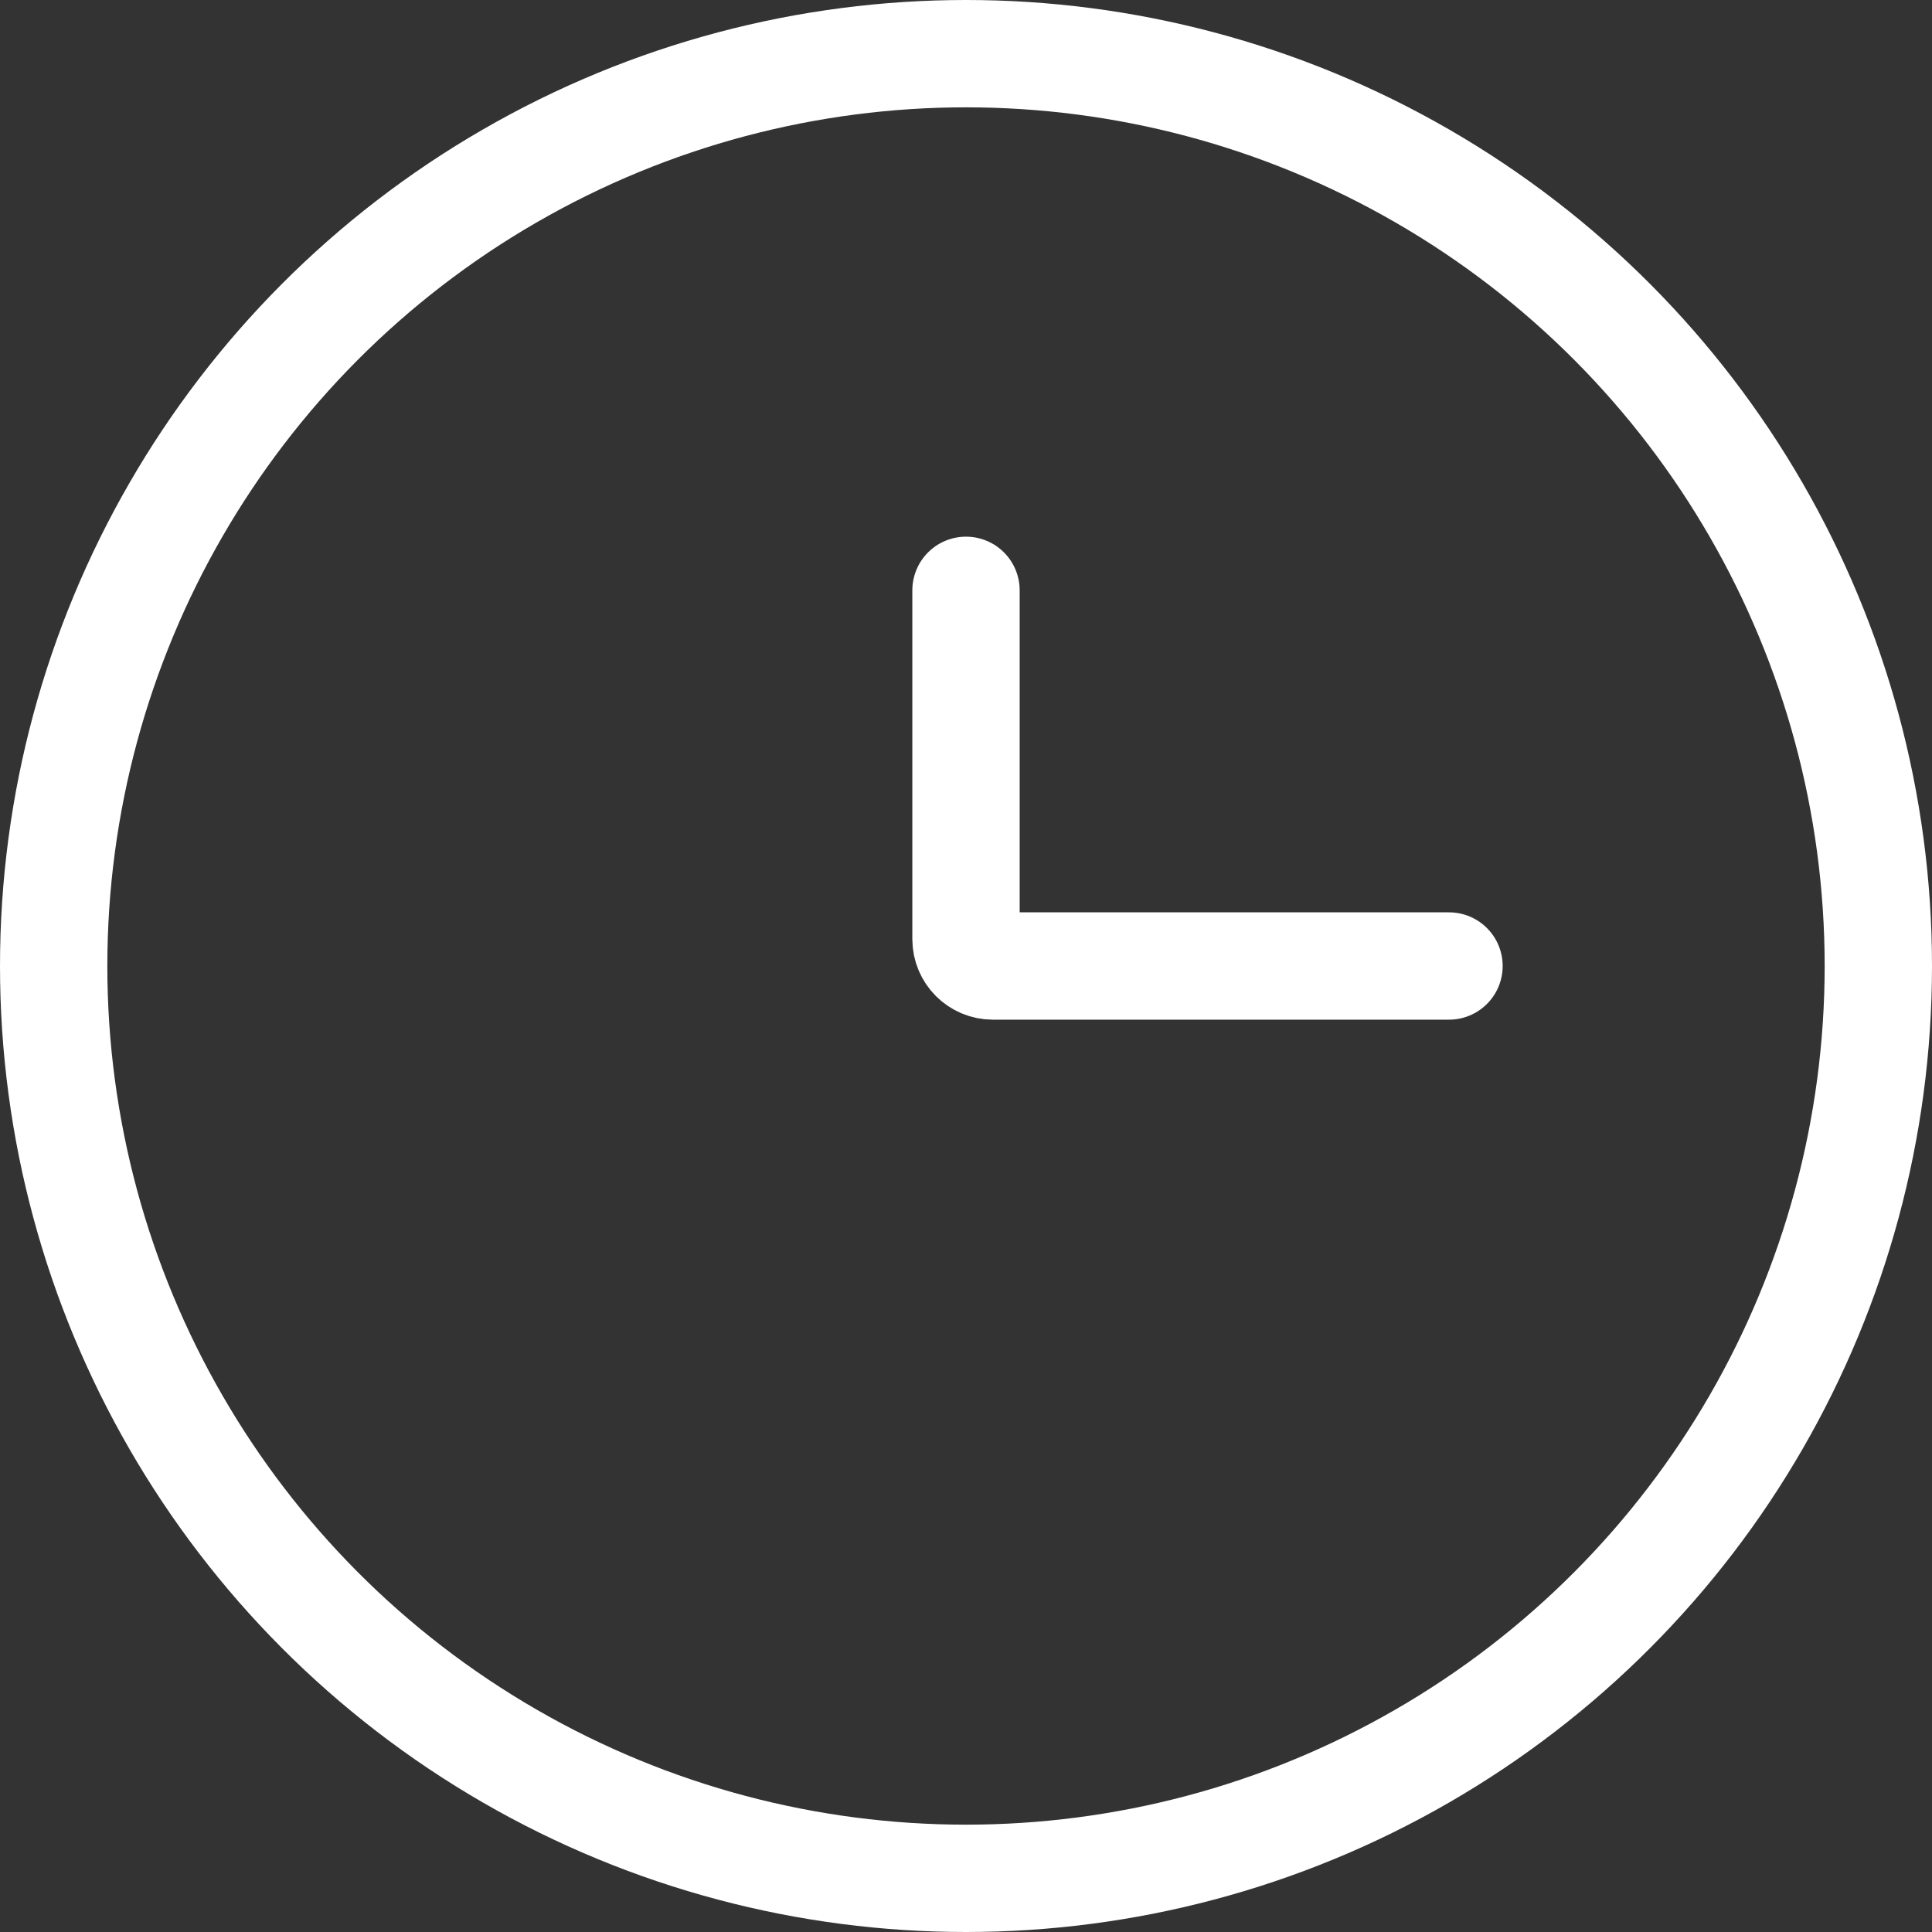 <svg width="18" height="18" viewBox="0 0 18 18" fill="none" xmlns="http://www.w3.org/2000/svg">
<rect x="0" y="0" width="18" height="18" fill="#333333" stroke="none"/>
<path d="M13.5 9H9.25C9.112 9 9 8.888 9 8.75V5.5" stroke="white" stroke-linecap="round"/>
<circle cx="9" cy="9" r="8.5" stroke="white"/>
</svg>
